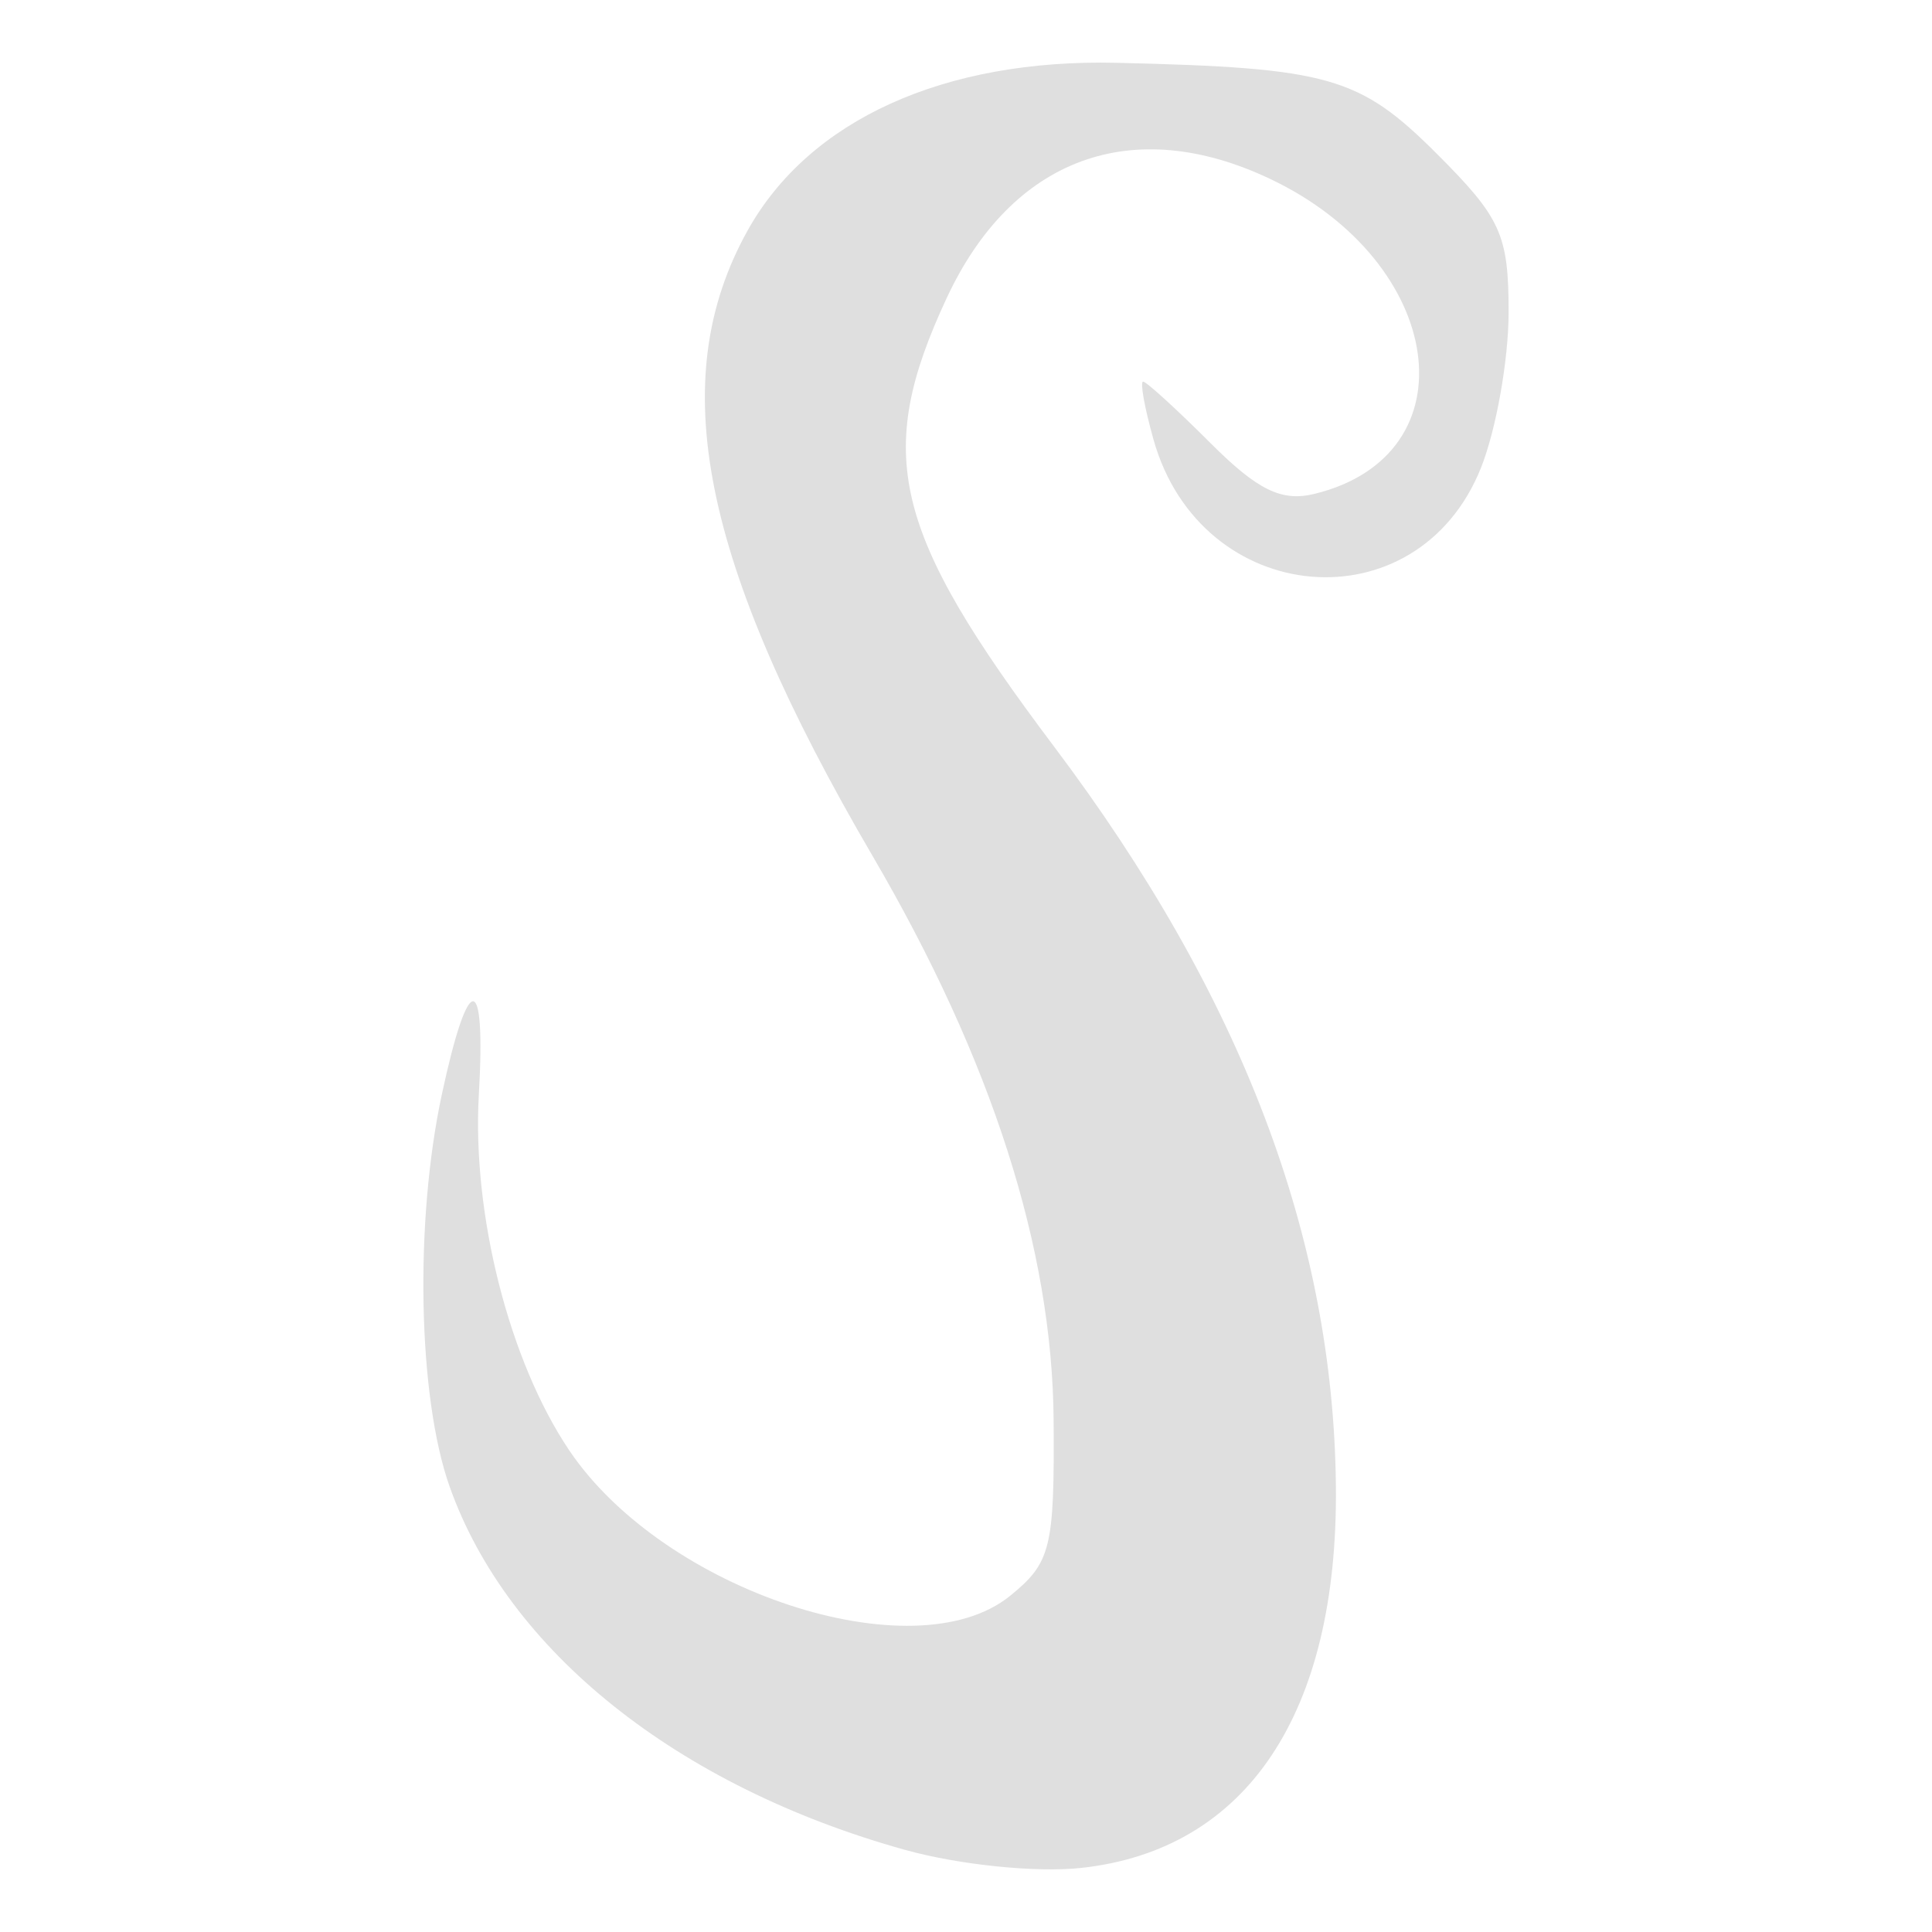 <?xml version="1.0" encoding="UTF-8" standalone="no"?>
<svg
   width="64"
   height="64"
   version="1.1"
   id="svg73"
   sodipodi:docname="steam_icon_1639080.svg"
   inkscape:version="1.4.2 (ebf0e940d0, 2025-05-08)"
   xmlns:inkscape="http://www.inkscape.org/namespaces/inkscape"
   xmlns:sodipodi="http://sodipodi.sourceforge.net/DTD/sodipodi-0.dtd"
   xmlns="http://www.w3.org/2000/svg"
   xmlns:svg="http://www.w3.org/2000/svg"
   xmlns:rdf="http://www.w3.org/1999/02/22-rdf-syntax-ns#"
   xmlns:cc="http://creativecommons.org/ns#"
   xmlns:dc="http://purl.org/dc/elements/1.1/">
  <sodipodi:namedview
     pagecolor="#f5f7fa"
     bordercolor="#666666"
     borderopacity="1"
     objecttolerance="10"
     gridtolerance="10"
     guidetolerance="10"
     inkscape:pageopacity="0"
     inkscape:pageshadow="2"
     inkscape:window-width="1377"
     inkscape:window-height="886"
     id="namedview75"
     showgrid="false"
     inkscape:zoom="6.2890624"
     inkscape:cx="47.622361"
     inkscape:cy="45.396274"
     inkscape:window-x="147"
     inkscape:window-y="75"
     inkscape:window-maximized="0"
     inkscape:current-layer="g877"
     inkscape:document-rotation="0"
     inkscape:pagecheckerboard="0"
     inkscape:showpageshadow="2"
     inkscape:deskcolor="#d1d1d1" />
  <defs
     id="defs29" />
  <circle
     cx="32.516"
     cy="31.878"
     r="0"
     fill="url(#b)"
     stroke-width="1.571"
     id="circle41"
     style="fill:url(#b)" />
  <g
     aria-label="GZ"
     transform="matrix(1.221,0,0,0.819,0.496,-0.166)"
     id="text93"
     style="font-weight:bold;font-size:11.526px;line-height:1.25;font-family:sans-serif;-inkscape-font-specification:'sans-serif Bold';fill:#f2f2f2;stroke-width:0.288" />
  <g
     id="g877"
     transform="matrix(1.1,0,0,1.1,-3.185,-3.207)">
    <path
       style="fill:#dfdfdf;fill-opacity:1;stroke-width:0.402"
       d="M 30.157,58.626 C 23.295,56.716 18.183,52.635 16.431,47.67 15.481,44.978 15.378,39.716 16.199,35.885 c 0.804,-3.75 1.332,-3.755 1.117,-0.01 -0.208,3.614 0.916,8.038 2.723,10.719 2.856,4.238 10.385,6.722 13.275,4.38 1.229,-0.997 1.338,-1.436 1.311,-5.289 C 34.588,40.525 32.764,34.837 29.177,28.7 24,19.843 22.903,14.346 25.414,9.85 27.271,6.524 31.326,4.684 36.531,4.807 c 6.395,0.151 7.305,0.41 9.649,2.754 1.917,1.917 2.147,2.427 2.147,4.754 0,1.434 -0.375,3.544 -0.833,4.69 -1.917,4.792 -8.435,4.227 -9.862,-0.855 -0.269,-0.958 -0.41,-1.743 -0.312,-1.743 0.097,0 1.009,0.832 2.025,1.848 1.423,1.423 2.144,1.776 3.137,1.533 4.773,-1.167 3.957,-6.973 -1.333,-9.483 -4.153,-1.971 -7.779,-0.635 -9.746,3.59 -2.194,4.712 -1.639,7.027 3.235,13.503 5.648,7.505 8.419,14.786 8.488,22.301 0.062,6.816 -2.684,10.924 -7.665,11.468 -1.352,0.148 -3.683,-0.09 -5.302,-0.541 z"
       id="path1-9" />
  </g>
</svg>
